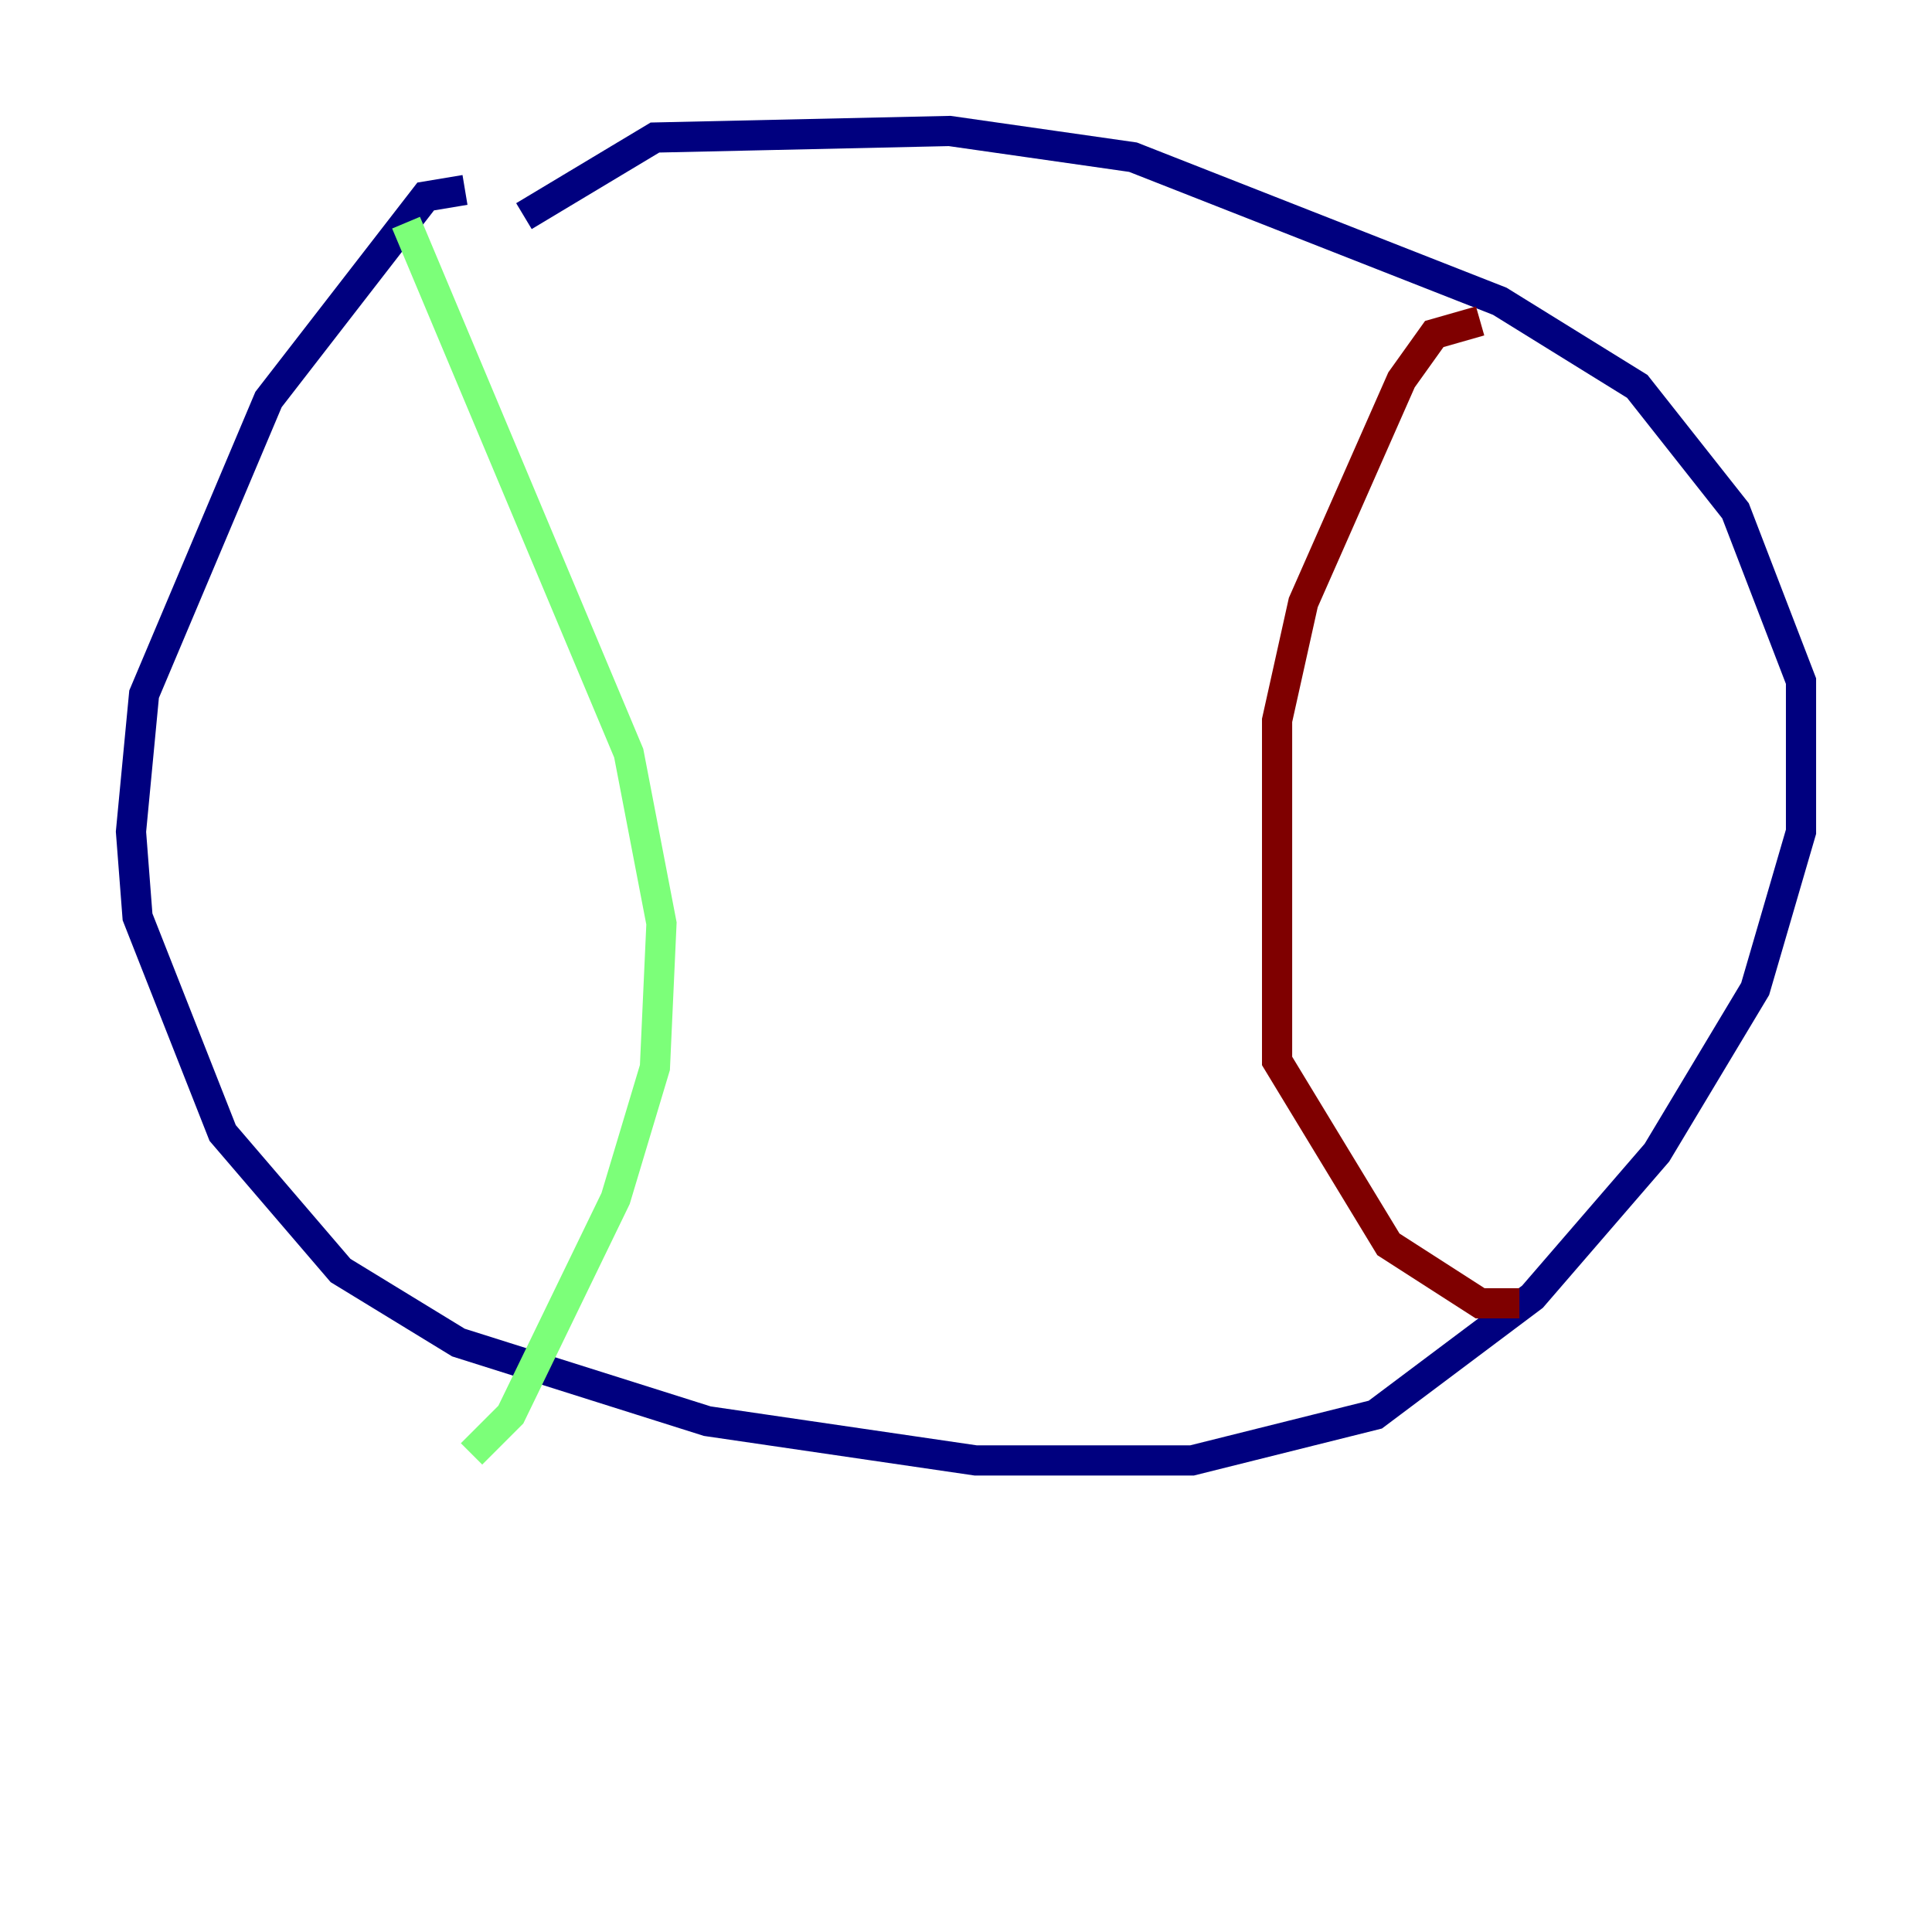 <?xml version="1.0" encoding="utf-8" ?>
<svg baseProfile="tiny" height="128" version="1.2" viewBox="0,0,128,128" width="128" xmlns="http://www.w3.org/2000/svg" xmlns:ev="http://www.w3.org/2001/xml-events" xmlns:xlink="http://www.w3.org/1999/xlink"><defs /><polyline fill="none" points="30.807,12.583 28.203,13.017 17.79,26.468 9.546,45.993 8.678,55.105 9.112,60.746 14.752,75.064 22.563,84.176 30.373,88.949 46.861,94.156 64.651,96.759 78.969,96.759 91.119,93.722 101.532,85.912 109.776,76.366 116.285,65.519 119.322,55.105 119.322,45.125 114.983,33.844 108.475,25.6 99.363,19.959 75.064,10.414 62.915,8.678 43.39,9.112 34.712,14.319" stroke="#00007f" stroke-width="2" /><polyline fill="none" points="26.902,14.752 41.654,49.898 43.824,61.18 43.39,70.725 40.786,79.403 33.844,93.722 31.241,96.325" stroke="#7cff79" stroke-width="2" /><polyline fill="none" points="98.061,21.261 95.024,22.129 92.854,25.166 86.346,39.919 84.61,47.729 84.61,70.291 91.986,82.441 98.061,86.346 100.664,86.346" stroke="#7f0000" stroke-width="2" /></svg>